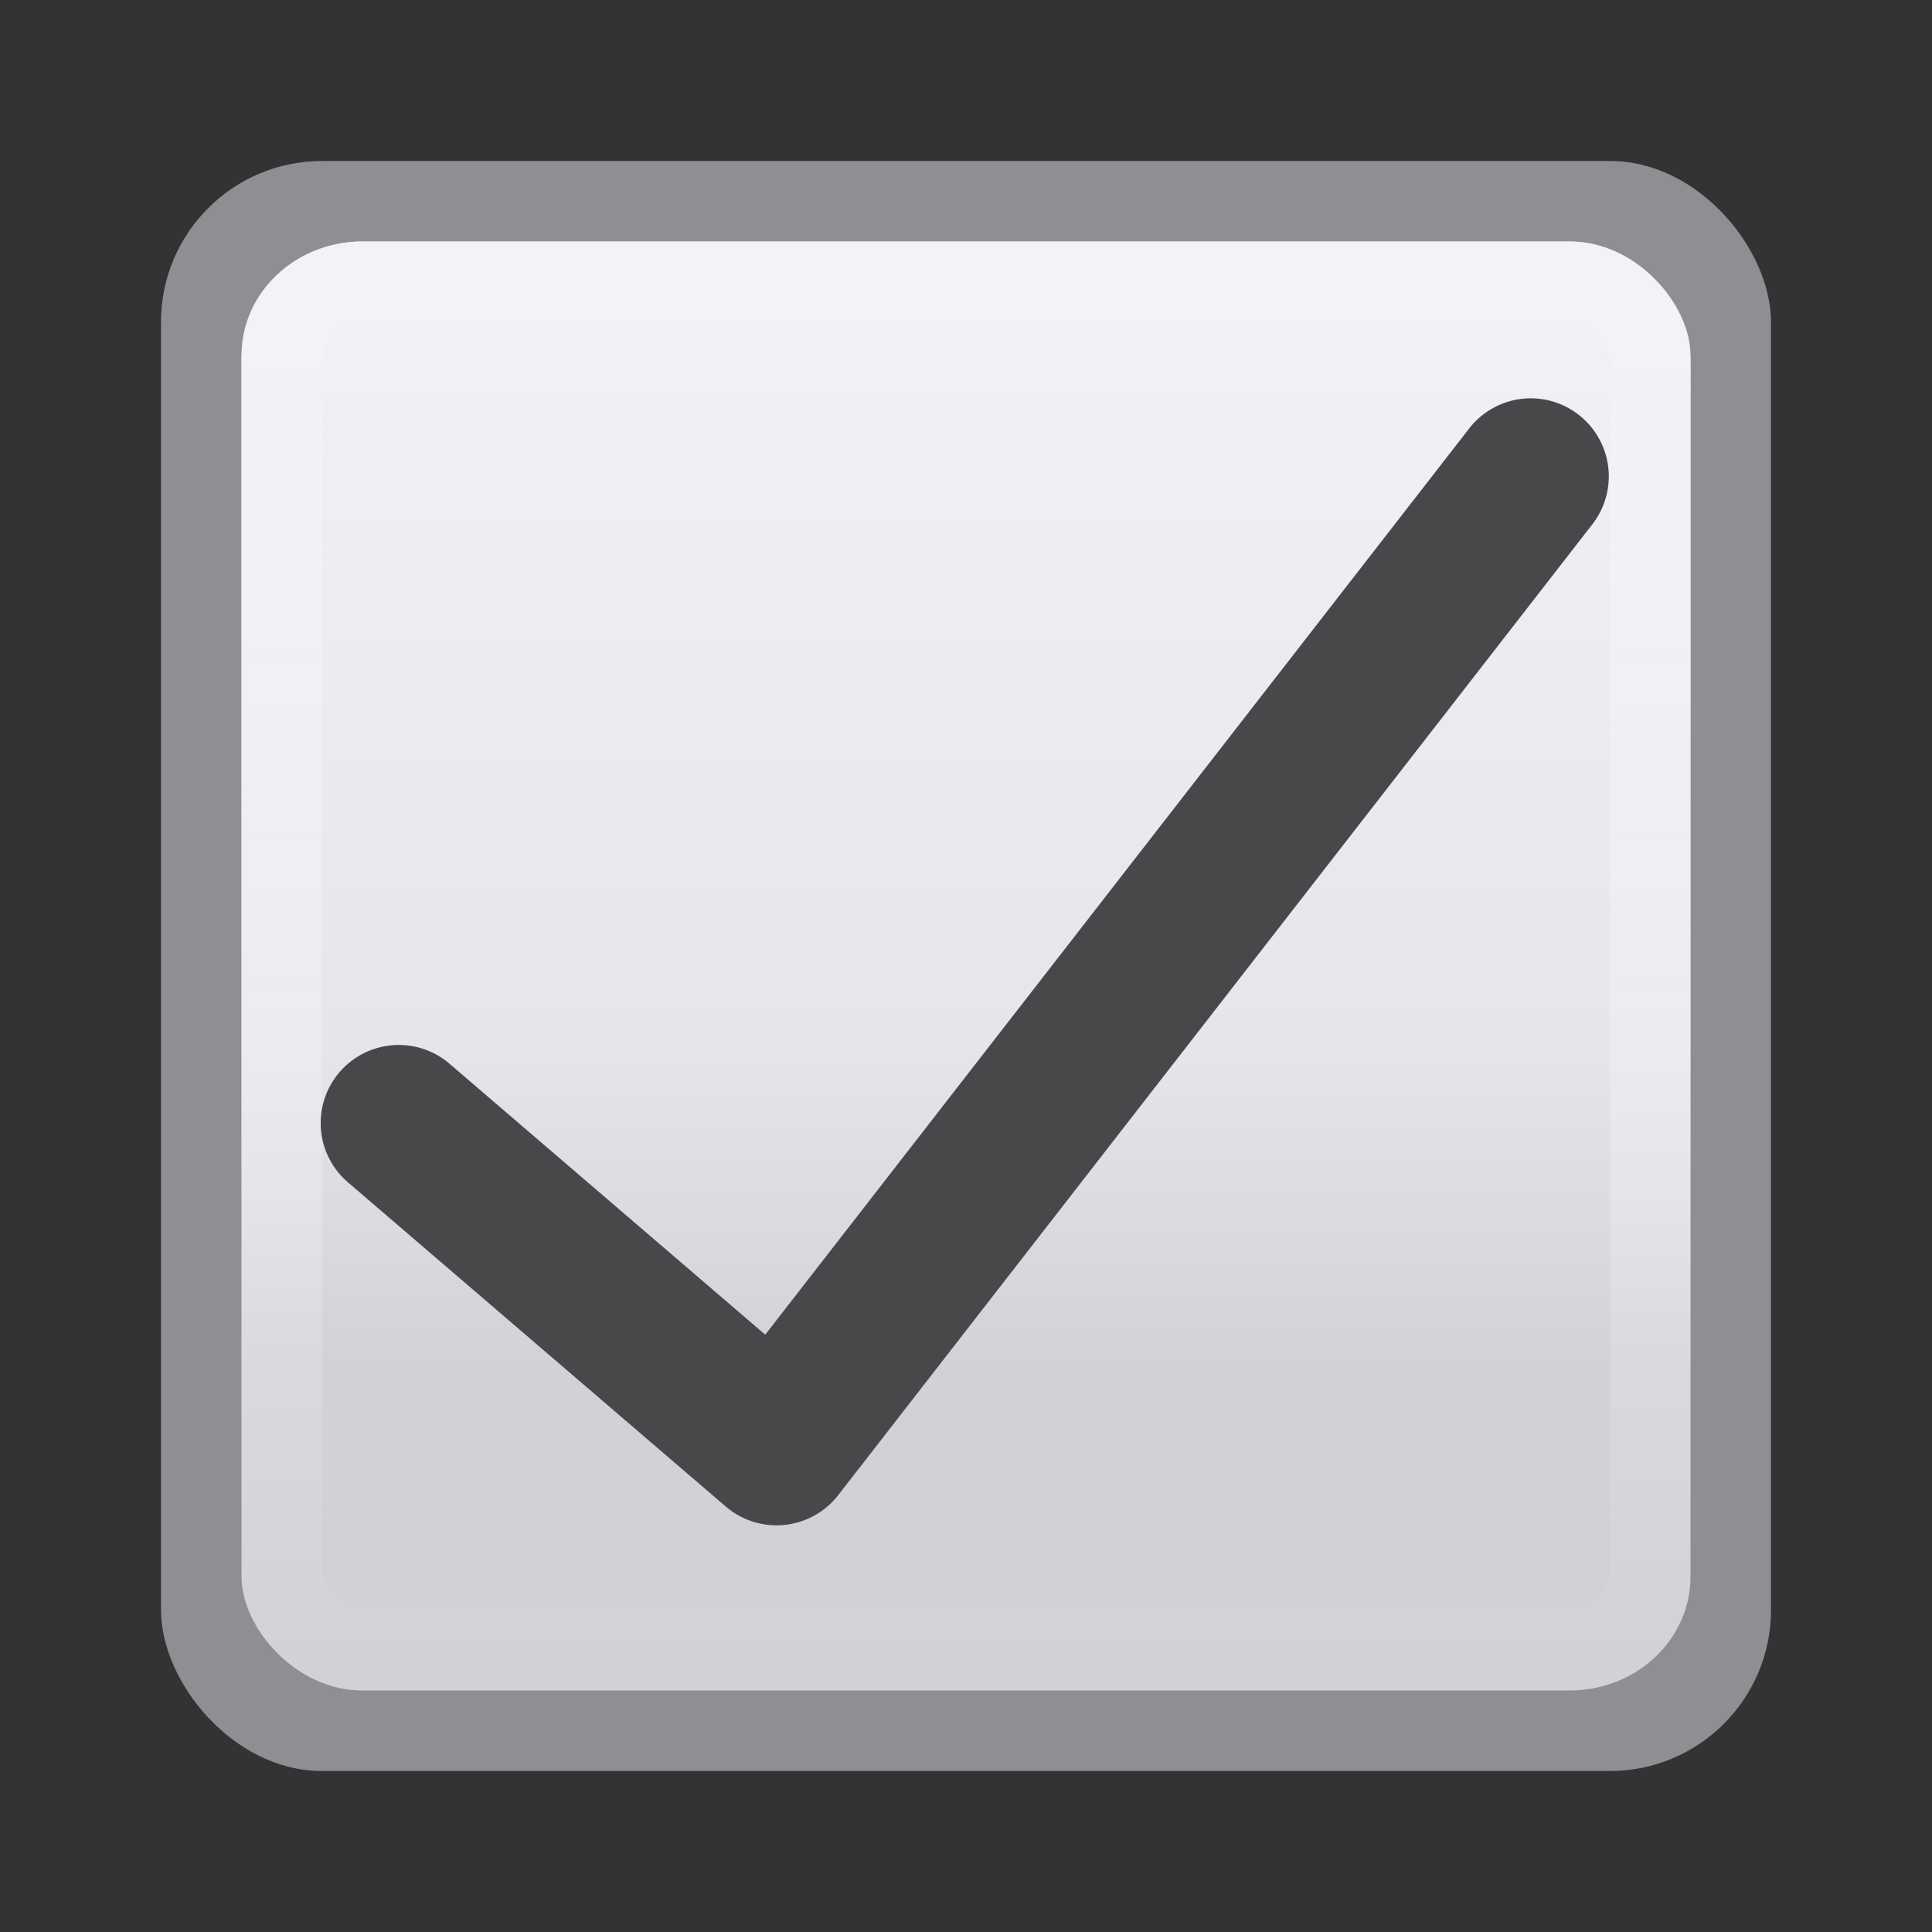 <svg viewBox="0 0 24 24" xmlns="http://www.w3.org/2000/svg" xmlns:xlink="http://www.w3.org/1999/xlink"><rect x="0" y="0" width="24" height="24" fill="#333333" stroke="none"/><linearGradient id="a" gradientUnits="userSpaceOnUse" x1="10" x2="10" y1="17" y2="3"><stop offset="0" stop-color="#d1d1d6"/><stop offset=".286" stop-color="#e5e5ea"/><stop offset="1" stop-color="#f2f2f7"/></linearGradient><linearGradient id="b" gradientUnits="userSpaceOnUse" x1="11" x2="11" y1="4" y2="21"><stop offset="0" stop-color="#f2f2f7"/><stop offset="1" stop-color="#f2f2f7" stop-opacity="0"/></linearGradient><rect fill="#8e8e93" height="20" rx="2" width="20" x="2" y="2"/><rect fill="url(#a)" height="18" rx="1.5" ry="1.414" width="18" x="3" y="3"/><rect fill="none" height="17" rx="1" stroke="url(#b)" width="17" x="3.5" y="3.5"/><path d="m19.06 4.949a.97.97 0 0 0 -.818.385l-8.736 11.246-3.908-3.354a.97.97 0 1 0 -1.262 1.473l4.68 4.016a.97.97 0 0 0 1.396-.141l9.361-12.051a.97.97 0 0 0 -.713-1.574z" fill="#48484a" fill-rule="evenodd"/></svg>